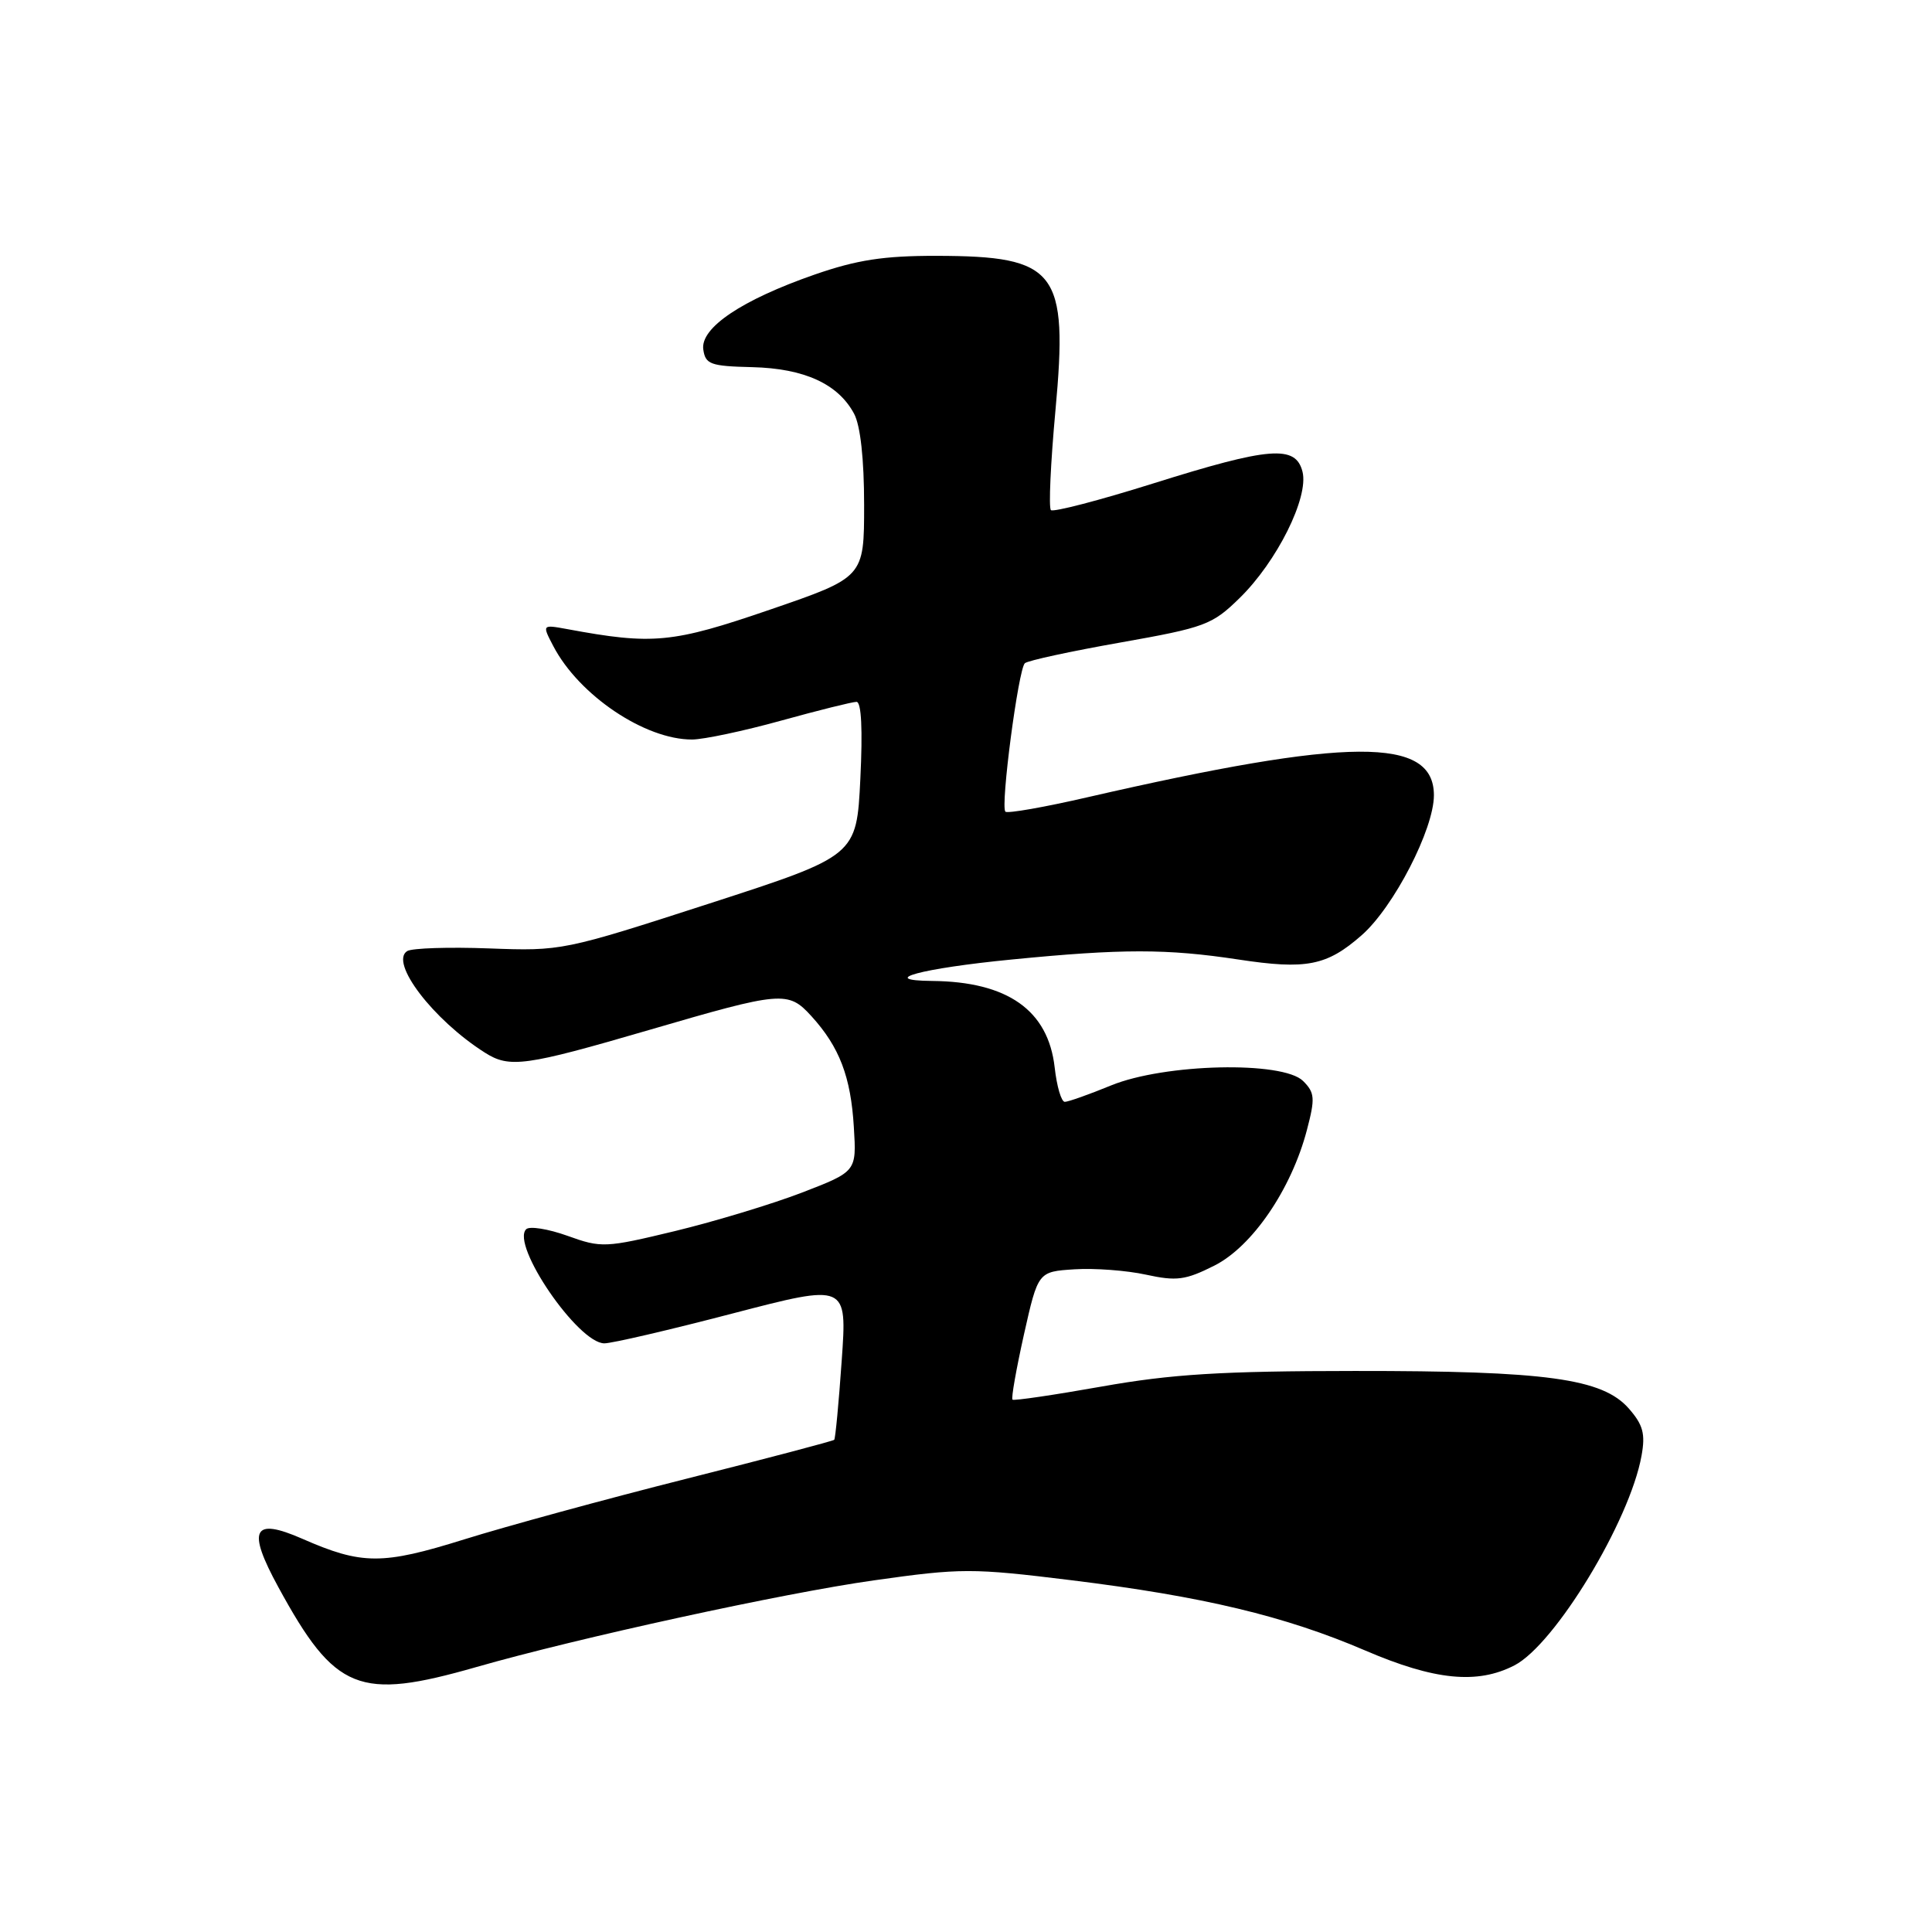 <?xml version="1.0" encoding="UTF-8" standalone="no"?>
<!DOCTYPE svg PUBLIC "-//W3C//DTD SVG 1.1//EN" "http://www.w3.org/Graphics/SVG/1.1/DTD/svg11.dtd" >
<svg xmlns="http://www.w3.org/2000/svg" xmlns:xlink="http://www.w3.org/1999/xlink" version="1.1" viewBox="0 0 256 256">
 <g >
 <path fill="currentColor"
d=" M 63.13 220.89 C 76.52 217.05 103.83 211.09 115.77 209.41 C 127.37 207.77 128.79 207.77 141.89 209.38 C 159.43 211.54 170.25 214.13 180.90 218.70 C 190.09 222.65 195.75 223.21 200.67 220.67 C 206.04 217.90 215.95 201.56 217.51 192.90 C 218.04 189.99 217.72 188.80 215.83 186.64 C 212.34 182.66 204.92 181.64 179.50 181.66 C 161.81 181.67 155.24 182.08 146.00 183.72 C 139.68 184.84 134.35 185.63 134.16 185.46 C 133.97 185.29 134.66 181.40 135.68 176.82 C 137.55 168.50 137.55 168.50 142.38 168.19 C 145.03 168.02 149.30 168.34 151.85 168.90 C 155.90 169.78 157.07 169.63 160.89 167.71 C 165.93 165.18 171.11 157.59 173.17 149.74 C 174.28 145.52 174.22 144.79 172.67 143.24 C 169.98 140.56 154.31 140.92 147.21 143.83 C 144.31 145.02 141.55 146.00 141.09 146.00 C 140.63 146.00 140.03 143.95 139.75 141.44 C 138.89 133.86 133.51 130.07 123.50 129.98 C 116.15 129.91 122.08 128.31 134.06 127.14 C 148.69 125.70 154.61 125.70 164.09 127.14 C 173.10 128.51 175.81 127.98 180.43 123.92 C 184.67 120.20 190.00 109.87 190.00 105.38 C 190.00 97.60 178.81 97.67 144.10 105.64 C 138.38 106.96 133.48 107.82 133.22 107.55 C 132.54 106.88 134.94 88.65 135.80 87.88 C 136.19 87.53 141.87 86.30 148.44 85.14 C 159.68 83.15 160.62 82.80 164.24 79.26 C 169.20 74.42 173.44 65.91 172.59 62.51 C 171.69 58.93 168.27 59.20 152.77 64.07 C 145.64 66.31 139.56 67.89 139.25 67.59 C 138.94 67.28 139.21 61.35 139.85 54.41 C 141.56 35.87 140.06 33.93 124.09 33.90 C 117.08 33.89 113.54 34.44 107.95 36.38 C 98.29 39.74 92.78 43.44 93.19 46.31 C 93.47 48.27 94.13 48.52 99.68 48.65 C 106.57 48.82 111.06 50.87 113.17 54.82 C 114.01 56.39 114.50 60.83 114.50 66.90 C 114.50 76.50 114.50 76.50 102.00 80.79 C 89.09 85.22 86.53 85.47 75.16 83.36 C 71.82 82.75 71.82 82.75 73.32 85.62 C 76.73 92.14 85.48 98.02 91.72 97.99 C 93.25 97.98 98.55 96.86 103.49 95.49 C 108.44 94.12 112.94 93.00 113.49 93.00 C 114.14 93.00 114.32 96.68 114.00 103.20 C 113.50 113.40 113.50 113.40 94.00 119.72 C 74.69 125.97 74.40 126.03 64.81 125.67 C 59.48 125.47 54.60 125.63 53.96 126.02 C 51.57 127.50 57.40 135.14 64.25 139.48 C 67.52 141.56 69.59 141.27 86.00 136.48 C 103.63 131.33 104.43 131.26 107.52 134.65 C 111.23 138.73 112.74 142.66 113.14 149.37 C 113.50 155.23 113.50 155.23 106.28 158.02 C 102.30 159.55 94.73 161.84 89.45 163.12 C 80.20 165.35 79.68 165.37 75.19 163.75 C 72.62 162.83 70.16 162.44 69.72 162.88 C 67.66 164.94 76.60 178.00 80.08 178.00 C 81.09 178.00 88.74 176.22 97.08 174.04 C 112.25 170.09 112.25 170.09 111.53 180.29 C 111.14 185.91 110.69 190.63 110.54 190.78 C 110.39 190.94 101.55 193.27 90.88 195.96 C 80.22 198.65 67.00 202.26 61.50 203.98 C 50.65 207.37 47.96 207.36 40.07 203.90 C 33.50 201.02 32.70 202.64 36.88 210.30 C 44.41 224.11 47.53 225.36 63.13 220.89 Z "/>
</g>
</svg>